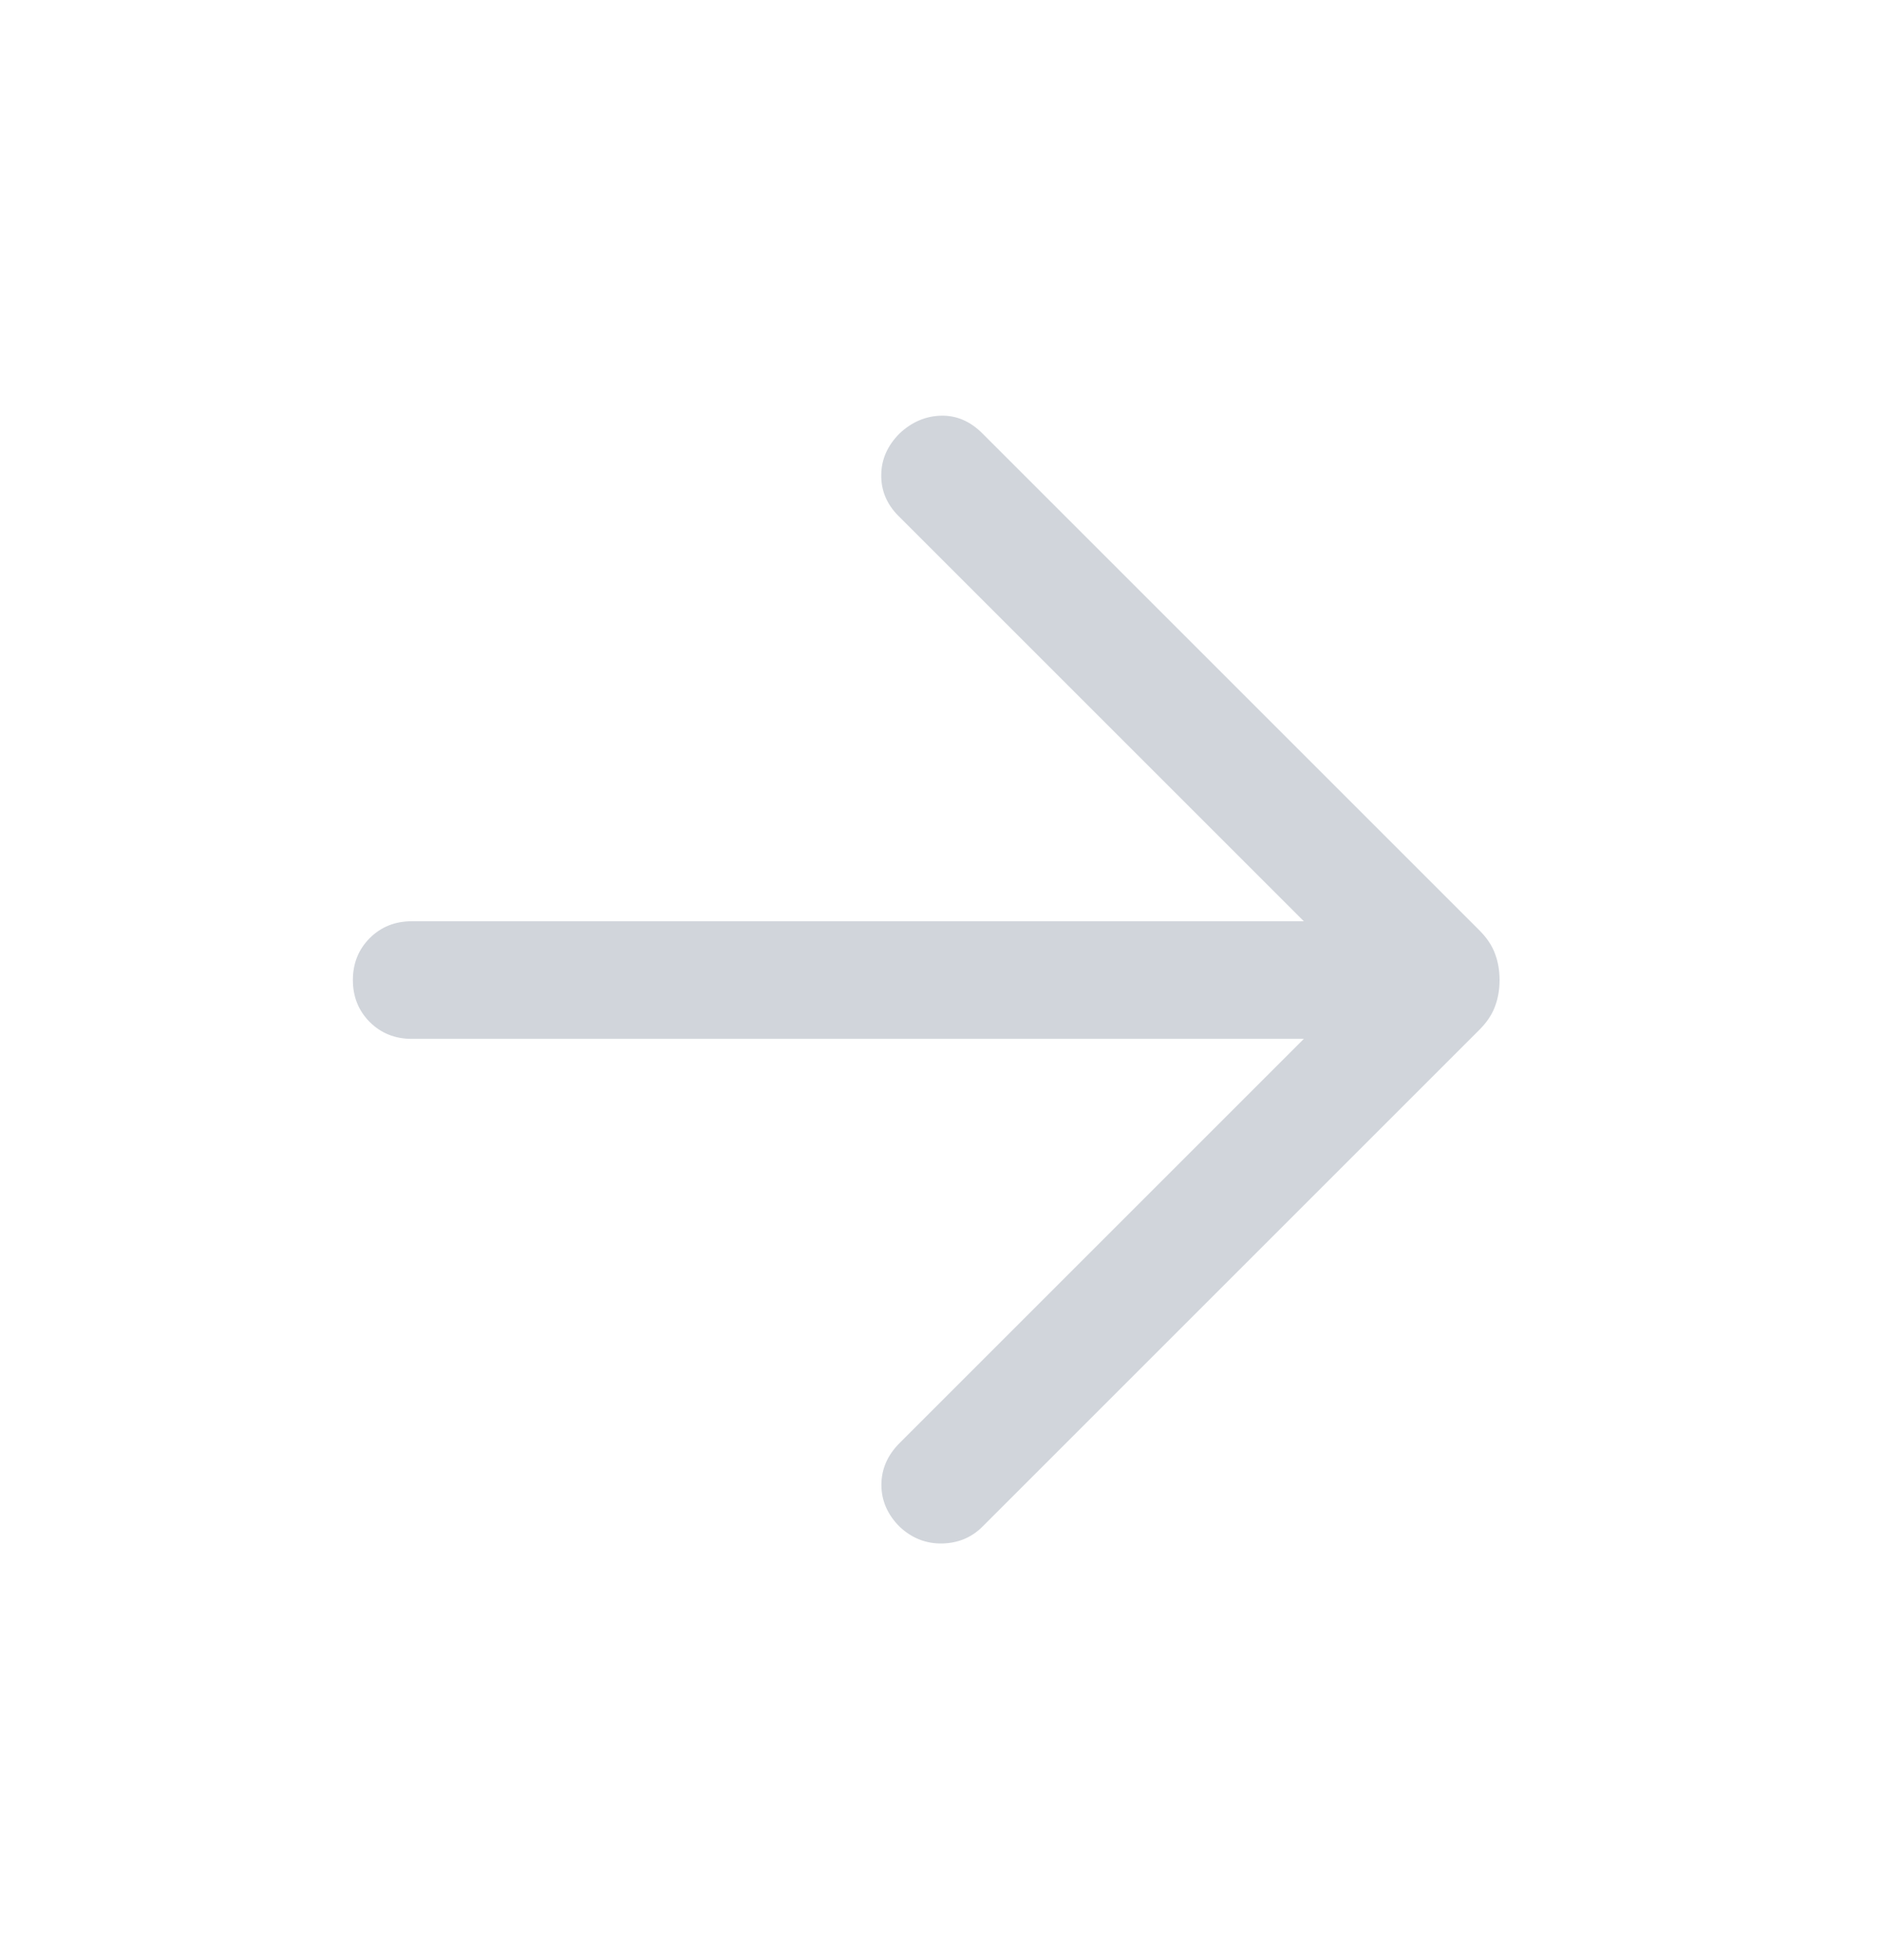 <svg width="24" height="25" viewBox="0 0 24 25" fill="none" xmlns="http://www.w3.org/2000/svg">
<mask id="mask0_7157_2265" style="mask-type:alpha" maskUnits="userSpaceOnUse" x="0" y="0" width="24" height="25">
<rect y="0.5" width="24" height="24" fill="#D9D9D9"/>
</mask>
<g mask="url(#mask0_7157_2265)">
<path d="M16.627 13.25H5.25C5.037 13.25 4.859 13.178 4.715 13.035C4.572 12.891 4.5 12.713 4.5 12.5C4.5 12.287 4.572 12.109 4.715 11.965C4.859 11.822 5.037 11.75 5.25 11.75H16.627L11.458 6.581C11.309 6.432 11.236 6.258 11.238 6.059C11.239 5.859 11.318 5.682 11.473 5.527C11.628 5.382 11.804 5.307 12 5.302C12.196 5.297 12.372 5.372 12.527 5.527L18.867 11.867C18.961 11.961 19.027 12.06 19.065 12.164C19.104 12.267 19.123 12.38 19.123 12.5C19.123 12.62 19.104 12.733 19.065 12.836C19.027 12.94 18.961 13.039 18.867 13.133L12.527 19.473C12.388 19.611 12.217 19.682 12.012 19.686C11.808 19.689 11.628 19.618 11.473 19.473C11.318 19.318 11.24 19.14 11.24 18.938C11.24 18.737 11.318 18.559 11.473 18.404L16.627 13.25Z" fill="#D1D5DB"/>
</g>
</svg>
